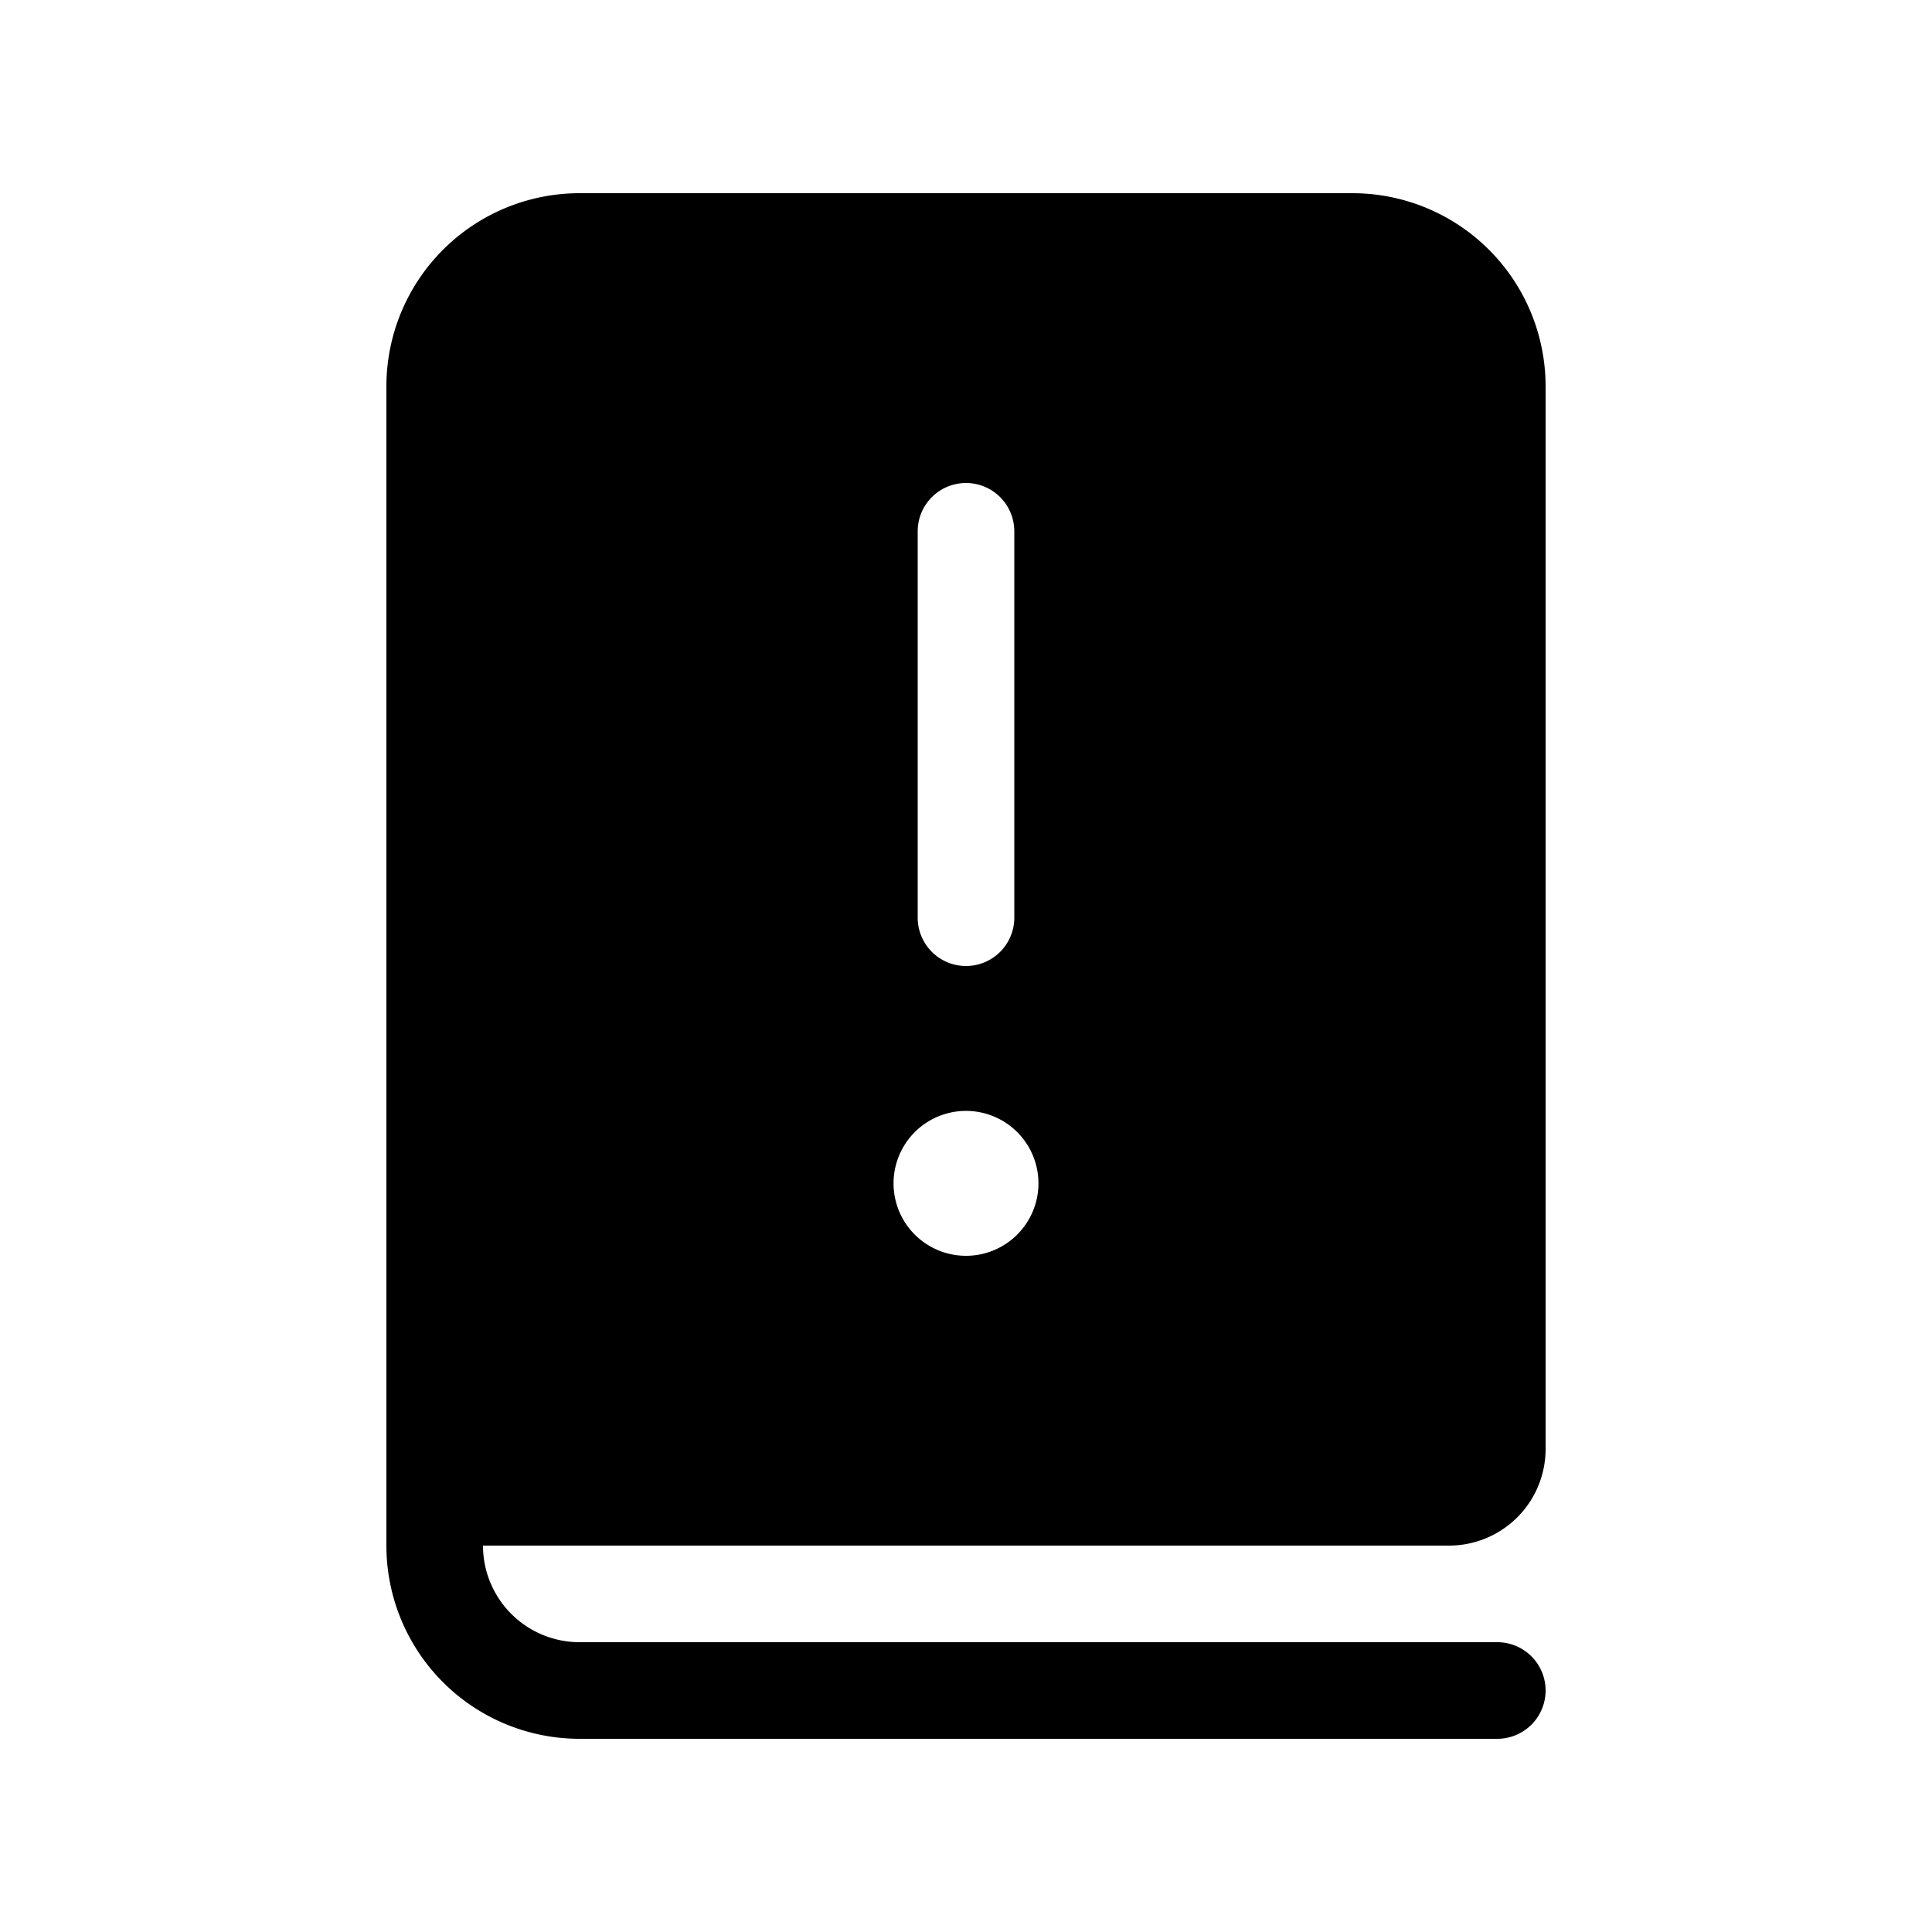 <svg xmlns="http://www.w3.org/2000/svg" xmlns:xlink="http://www.w3.org/1999/xlink" width="20" height="20" viewBox="0 0 20 20"><path fill="currentColor" d="M4 4a2 2 0 0 1 2-2h8a2 2 0 0 1 2 2v11a1 1 0 0 1-1 1H5a1 1 0 0 0 1 1h9.5a.5.5 0 0 1 0 1H6a2 2 0 0 1-2-2zm6 1a.5.5 0 0 0-.5.5v4a.5.5 0 0 0 1 0v-4A.5.5 0 0 0 10 5m.75 7.25a.75.75 0 1 0-1.5 0a.75.75 0 0 0 1.5 0"/></svg>